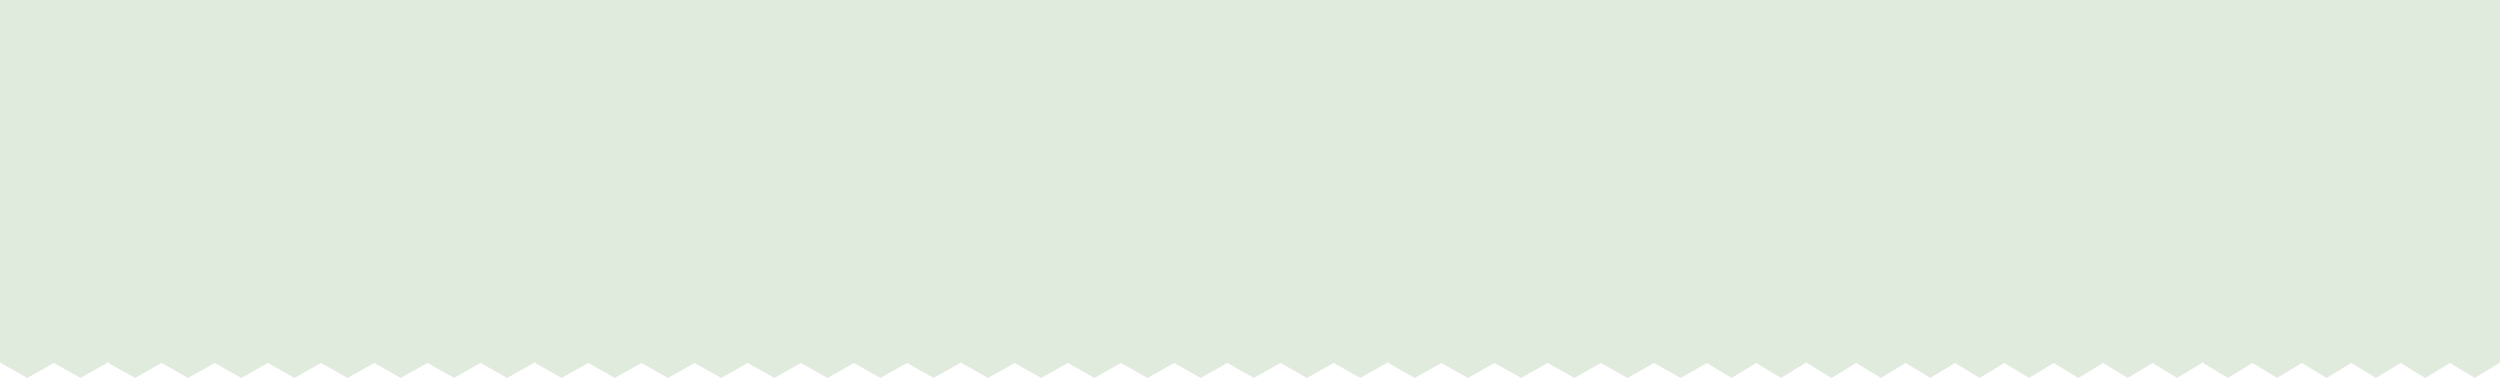 <svg width="1512" height="229" viewBox="0 0 1512 229" fill="none" xmlns="http://www.w3.org/2000/svg">
<rect width="1512" height="219" fill="#E1EBDD"/>
<rect width="18.928" height="18.928" transform="matrix(0.871 0.491 -0.871 0.491 16.49 210)" fill="#E1EBDD"/>
<rect width="18.928" height="18.928" transform="matrix(0.871 0.491 -0.871 0.491 274.552 210)" fill="#E1EBDD"/>
<rect width="18.928" height="18.928" transform="matrix(0.871 0.491 -0.871 0.491 81.623 210)" fill="#E1EBDD"/>
<rect width="18.928" height="18.928" transform="matrix(0.871 0.491 -0.871 0.491 339.686 210)" fill="#E1EBDD"/>
<rect width="18.928" height="18.928" transform="matrix(0.871 0.491 -0.871 0.491 145.933 210)" fill="#E1EBDD"/>
<rect width="18.928" height="18.928" transform="matrix(0.871 0.491 -0.871 0.491 403.995 210)" fill="#E1EBDD"/>
<rect width="18.928" height="18.928" transform="matrix(0.871 0.491 -0.871 0.491 210.242 210)" fill="#E1EBDD"/>
<rect width="18.928" height="18.928" transform="matrix(0.871 0.491 -0.871 0.491 468.304 210)" fill="#E1EBDD"/>
<rect width="18.928" height="18.928" transform="matrix(0.871 0.491 -0.871 0.491 48.645 210)" fill="#E1EBDD"/>
<rect width="18.928" height="18.928" transform="matrix(0.871 0.491 -0.871 0.491 306.707 210)" fill="#E1EBDD"/>
<rect width="18.928" height="18.928" transform="matrix(0.871 0.491 -0.871 0.491 113.778 210)" fill="#E1EBDD"/>
<rect width="18.928" height="18.928" transform="matrix(0.871 0.491 -0.871 0.491 371.841 210)" fill="#E1EBDD"/>
<rect width="18.928" height="18.928" transform="matrix(0.871 0.491 -0.871 0.491 178.087 210)" fill="#E1EBDD"/>
<rect width="18.928" height="18.928" transform="matrix(0.871 0.491 -0.871 0.491 436.15 210)" fill="#E1EBDD"/>
<rect width="18.928" height="18.928" transform="matrix(0.871 0.491 -0.871 0.491 242.398 210)" fill="#E1EBDD"/>
<rect width="18.928" height="18.928" transform="matrix(0.871 0.491 -0.871 0.491 500.459 210)" fill="#E1EBDD"/>
<rect width="18.928" height="18.928" transform="matrix(0.871 0.491 -0.871 0.491 532.443 210)" fill="#E1EBDD"/>
<rect width="18.928" height="18.928" transform="matrix(0.871 0.491 -0.871 0.491 790.505 210)" fill="#E1EBDD"/>
<rect width="18.928" height="18.928" transform="matrix(0.871 0.491 -0.871 0.491 597.576 210)" fill="#E1EBDD"/>
<rect width="18.928" height="18.928" transform="matrix(0.871 0.491 -0.871 0.491 855.639 210)" fill="#E1EBDD"/>
<rect width="18.928" height="18.928" transform="matrix(0.871 0.491 -0.871 0.491 661.886 210)" fill="#E1EBDD"/>
<rect width="18.928" height="18.928" transform="matrix(0.871 0.491 -0.871 0.491 919.948 210)" fill="#E1EBDD"/>
<rect width="18.928" height="18.928" transform="matrix(0.871 0.491 -0.871 0.491 726.196 210)" fill="#E1EBDD"/>
<rect width="18.928" height="18.928" transform="matrix(0.871 0.491 -0.871 0.491 984.258 210)" fill="#E1EBDD"/>
<rect width="18.928" height="18.928" transform="matrix(0.871 0.491 -0.871 0.491 564.597 210)" fill="#E1EBDD"/>
<rect width="18.928" height="18.928" transform="matrix(0.871 0.491 -0.871 0.491 822.66 210)" fill="#E1EBDD"/>
<rect width="18.928" height="18.928" transform="matrix(0.871 0.491 -0.871 0.491 629.73 210)" fill="#E1EBDD"/>
<rect width="18.928" height="18.928" transform="matrix(0.871 0.491 -0.871 0.491 887.794 210)" fill="#E1EBDD"/>
<rect width="18.928" height="18.928" transform="matrix(0.871 0.491 -0.871 0.491 694.041 210)" fill="#E1EBDD"/>
<rect width="18.928" height="18.928" transform="matrix(0.871 0.491 -0.871 0.491 952.103 210)" fill="#E1EBDD"/>
<rect width="18.928" height="18.928" transform="matrix(0.871 0.491 -0.871 0.491 758.35 210)" fill="#E1EBDD"/>
<rect width="18.928" height="18.928" transform="matrix(0.871 0.491 -0.871 0.491 1016.41 210)" fill="#E1EBDD"/>
<rect width="17.913" height="17.913" transform="matrix(0.855 0.519 -0.855 0.519 1047.22 210)" fill="#E1EBDD"/>
<rect width="17.913" height="17.913" transform="matrix(0.855 0.519 -0.855 0.519 1286.88 210)" fill="#E1EBDD"/>
<rect width="17.913" height="17.913" transform="matrix(0.855 0.519 -0.855 0.519 1107.71 210)" fill="#E1EBDD"/>
<rect width="17.913" height="17.913" transform="matrix(0.855 0.519 -0.855 0.519 1347.38 210)" fill="#E1EBDD"/>
<rect width="17.913" height="17.913" transform="matrix(0.855 0.519 -0.855 0.519 1167.44 210)" fill="#E1EBDD"/>
<rect width="17.913" height="17.913" transform="matrix(0.855 0.519 -0.855 0.519 1407.1 210)" fill="#E1EBDD"/>
<rect width="17.913" height="17.913" transform="matrix(0.855 0.519 -0.855 0.519 1227.16 210)" fill="#E1EBDD"/>
<rect width="17.913" height="17.913" transform="matrix(0.855 0.519 -0.855 0.519 1466.82 210)" fill="#E1EBDD"/>
<rect width="17.913" height="17.913" transform="matrix(0.855 0.519 -0.855 0.519 1077.08 210)" fill="#E1EBDD"/>
<rect width="17.913" height="17.913" transform="matrix(0.855 0.519 -0.855 0.519 1316.75 210)" fill="#E1EBDD"/>
<rect width="17.913" height="17.913" transform="matrix(0.855 0.519 -0.855 0.519 1137.57 210)" fill="#E1EBDD"/>
<rect width="17.913" height="17.913" transform="matrix(0.855 0.519 -0.855 0.519 1377.24 210)" fill="#E1EBDD"/>
<rect width="17.913" height="17.913" transform="matrix(0.855 0.519 -0.855 0.519 1197.3 210)" fill="#E1EBDD"/>
<rect width="17.913" height="17.913" transform="matrix(0.855 0.519 -0.855 0.519 1436.96 210)" fill="#E1EBDD"/>
<rect width="17.913" height="17.913" transform="matrix(0.855 0.519 -0.855 0.519 1257.02 210)" fill="#E1EBDD"/>
<rect width="17.913" height="17.913" transform="matrix(0.855 0.519 -0.855 0.519 1496.69 210)" fill="#E1EBDD"/>
</svg>
